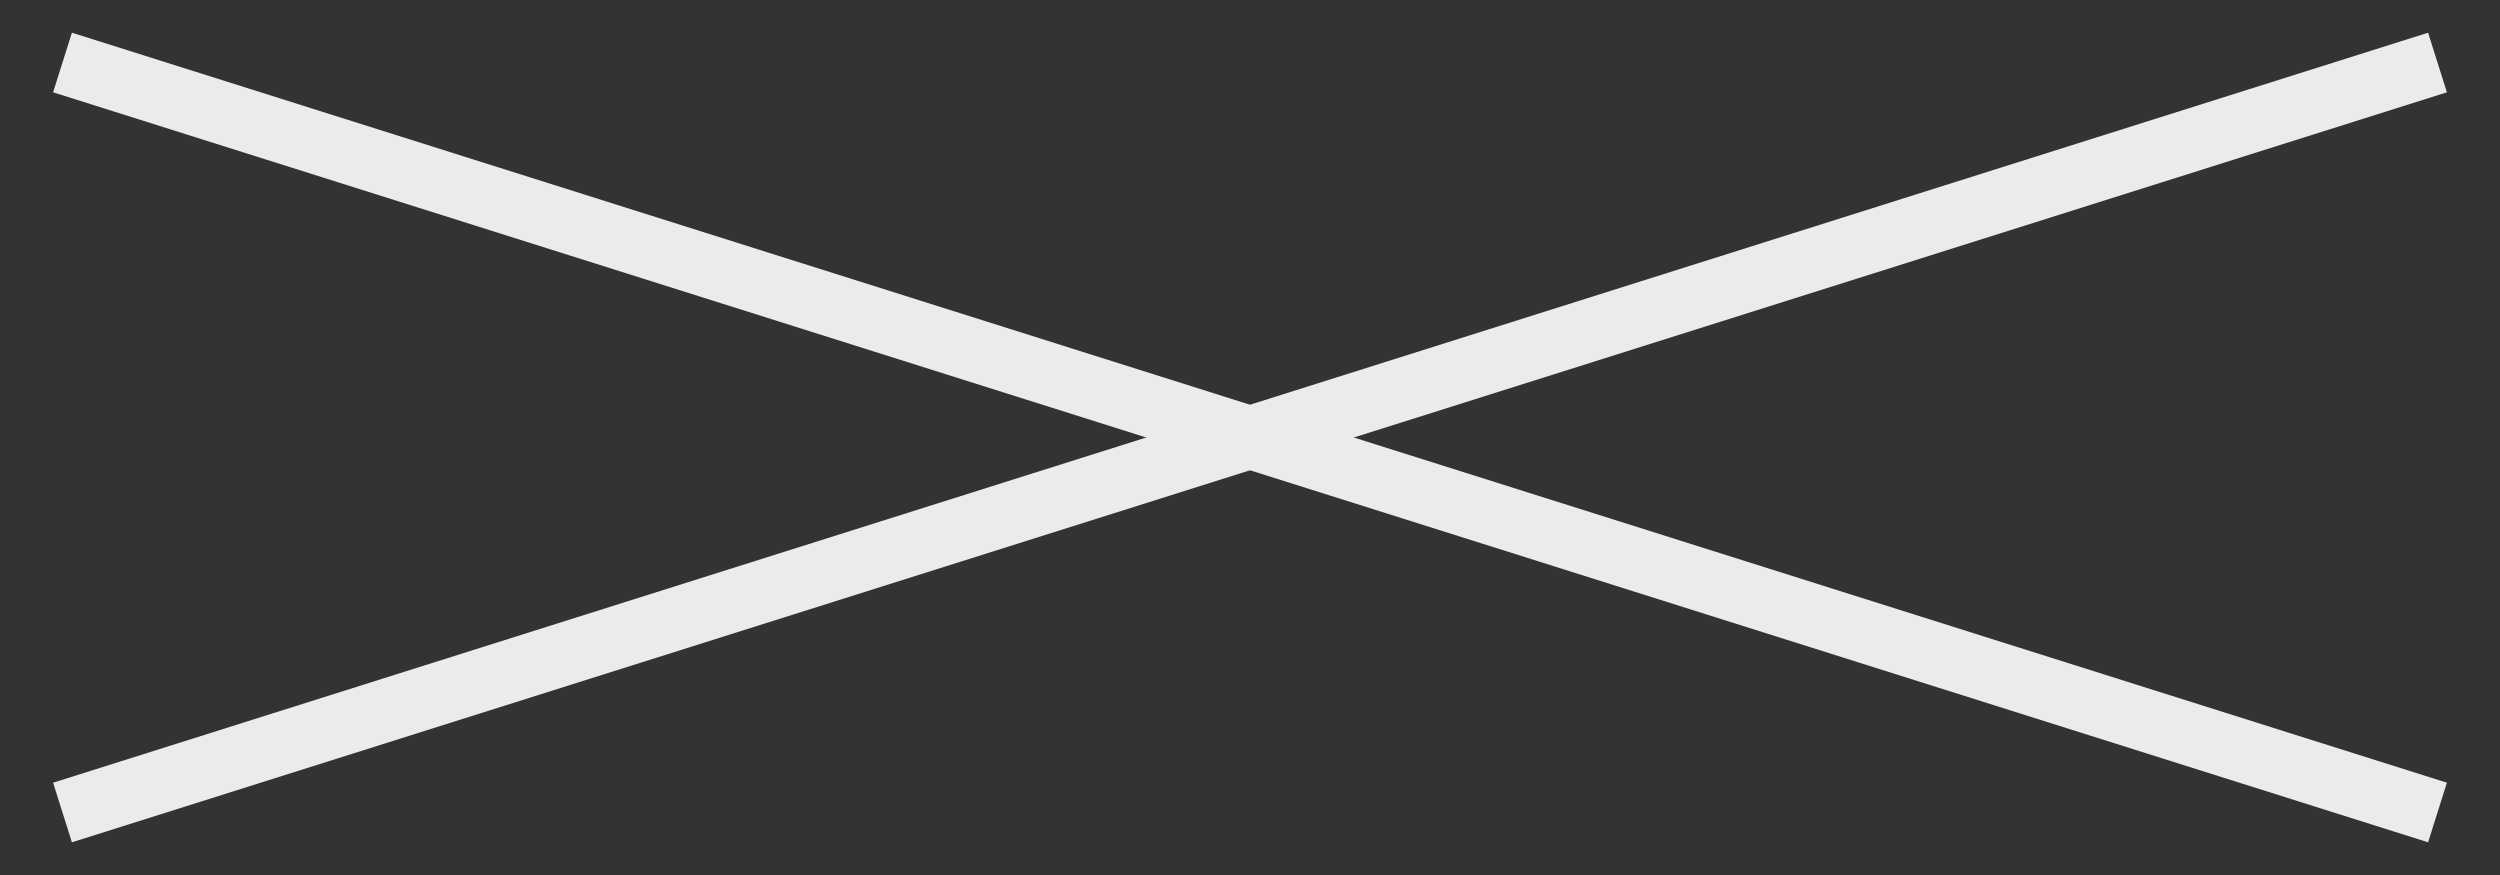 <svg width="40" height="14" viewBox="0 0 40 14" fill="none" xmlns="http://www.w3.org/2000/svg">
<rect x="0" y="0" width="40" height="14" fill="#333333" stroke="none"/>
<path d="M1 1L39 13" stroke="#EBEBEB"/>
<path d="M1 13L39 1" stroke="#EBEBEB"/>
</svg>
